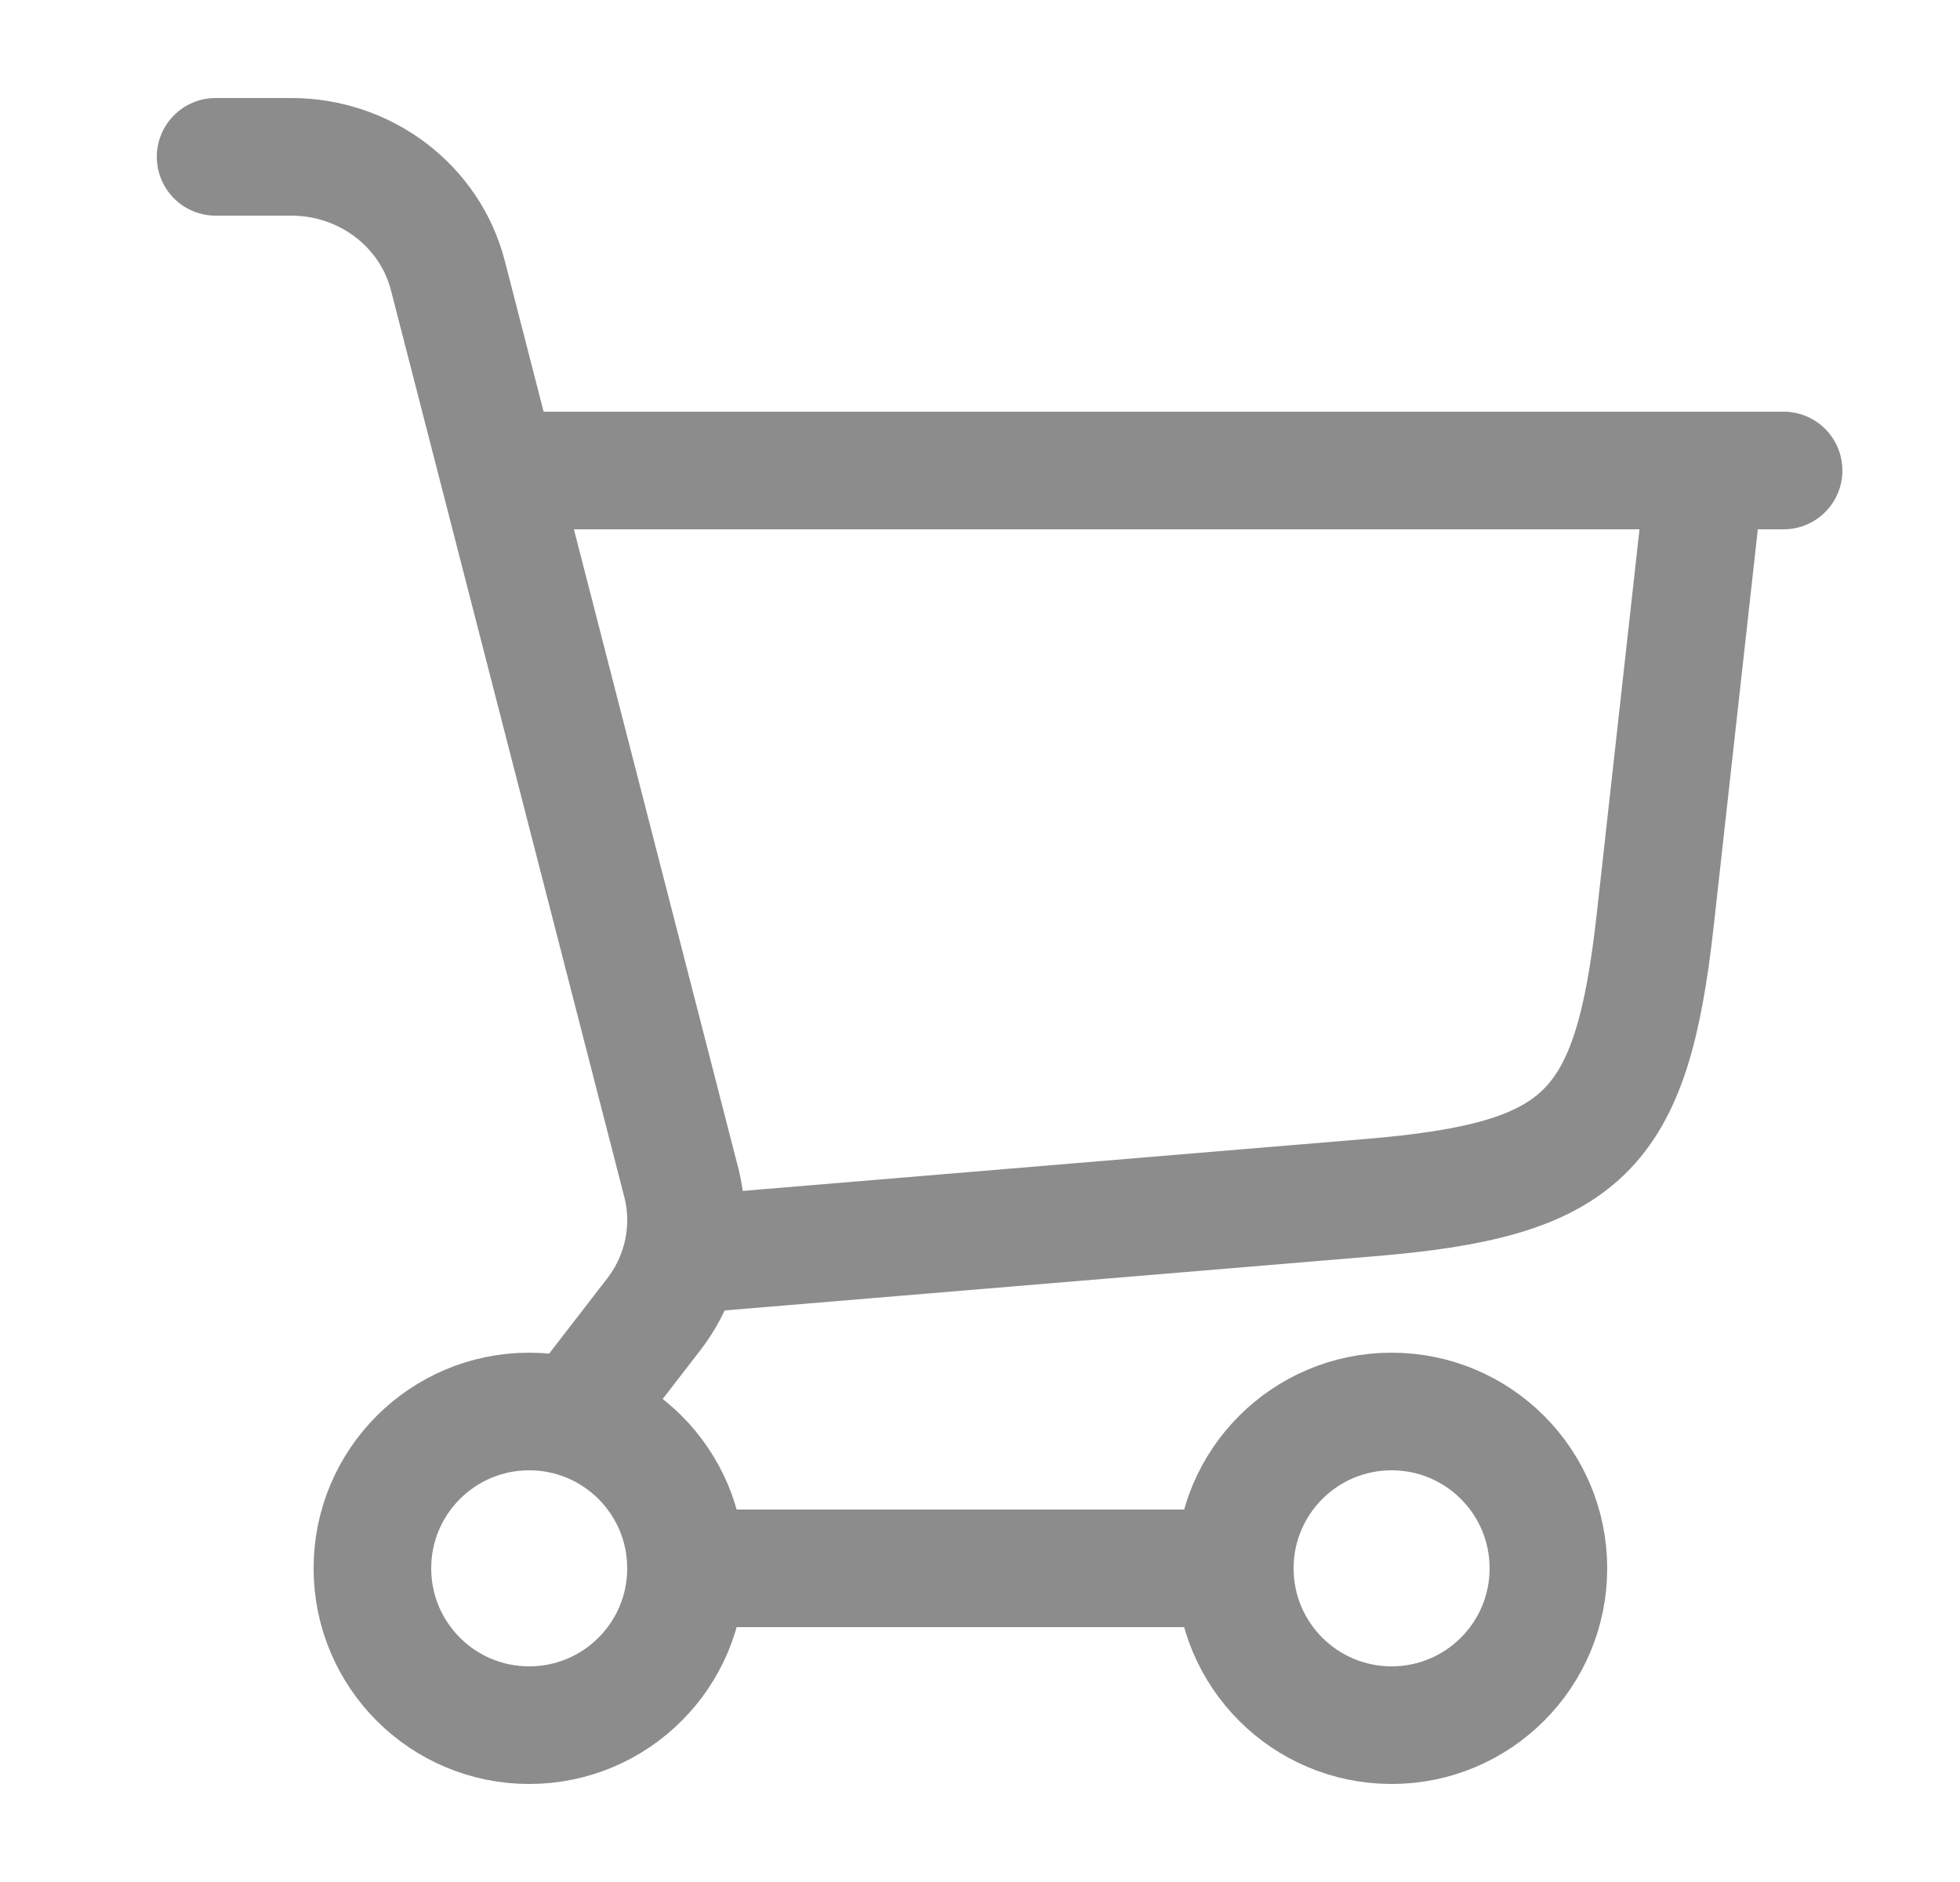 <svg width="25" height="24" viewBox="0 0 25 24" fill="none" xmlns="http://www.w3.org/2000/svg">
<path d="M8.75 16L17.47 15.273C20.199 15.046 20.811 14.45 21.113 11.729L21.75 6" stroke="#8C8C8C" stroke-width="1.5" stroke-linecap="round"/>
<path d="M6.75 6H22.75" stroke="#8C8C8C" stroke-width="1.5" stroke-linecap="round"/>
<path d="M6.75 22C7.855 22 8.75 21.105 8.75 20C8.75 18.895 7.855 18 6.75 18C5.645 18 4.75 18.895 4.75 20C4.75 21.105 5.645 22 6.75 22Z" stroke="#8C8C8C" stroke-width="1.5"/>
<path d="M17.75 22C18.855 22 19.75 21.105 19.75 20C19.75 18.895 18.855 18 17.75 18C16.645 18 15.75 18.895 15.75 20C15.75 21.105 16.645 22 17.75 22Z" stroke="#8C8C8C" stroke-width="1.5"/>
<path d="M8.75 20H15.75" stroke="#8C8C8C" stroke-width="1.5" stroke-linecap="round"/>
<path d="M2.75 2H3.716C4.661 2 5.484 2.625 5.713 3.515L8.689 15.076C8.839 15.661 8.71 16.28 8.338 16.762L7.382 18" stroke="#8C8C8C" stroke-width="1.5" stroke-linecap="round"/>
</svg>
